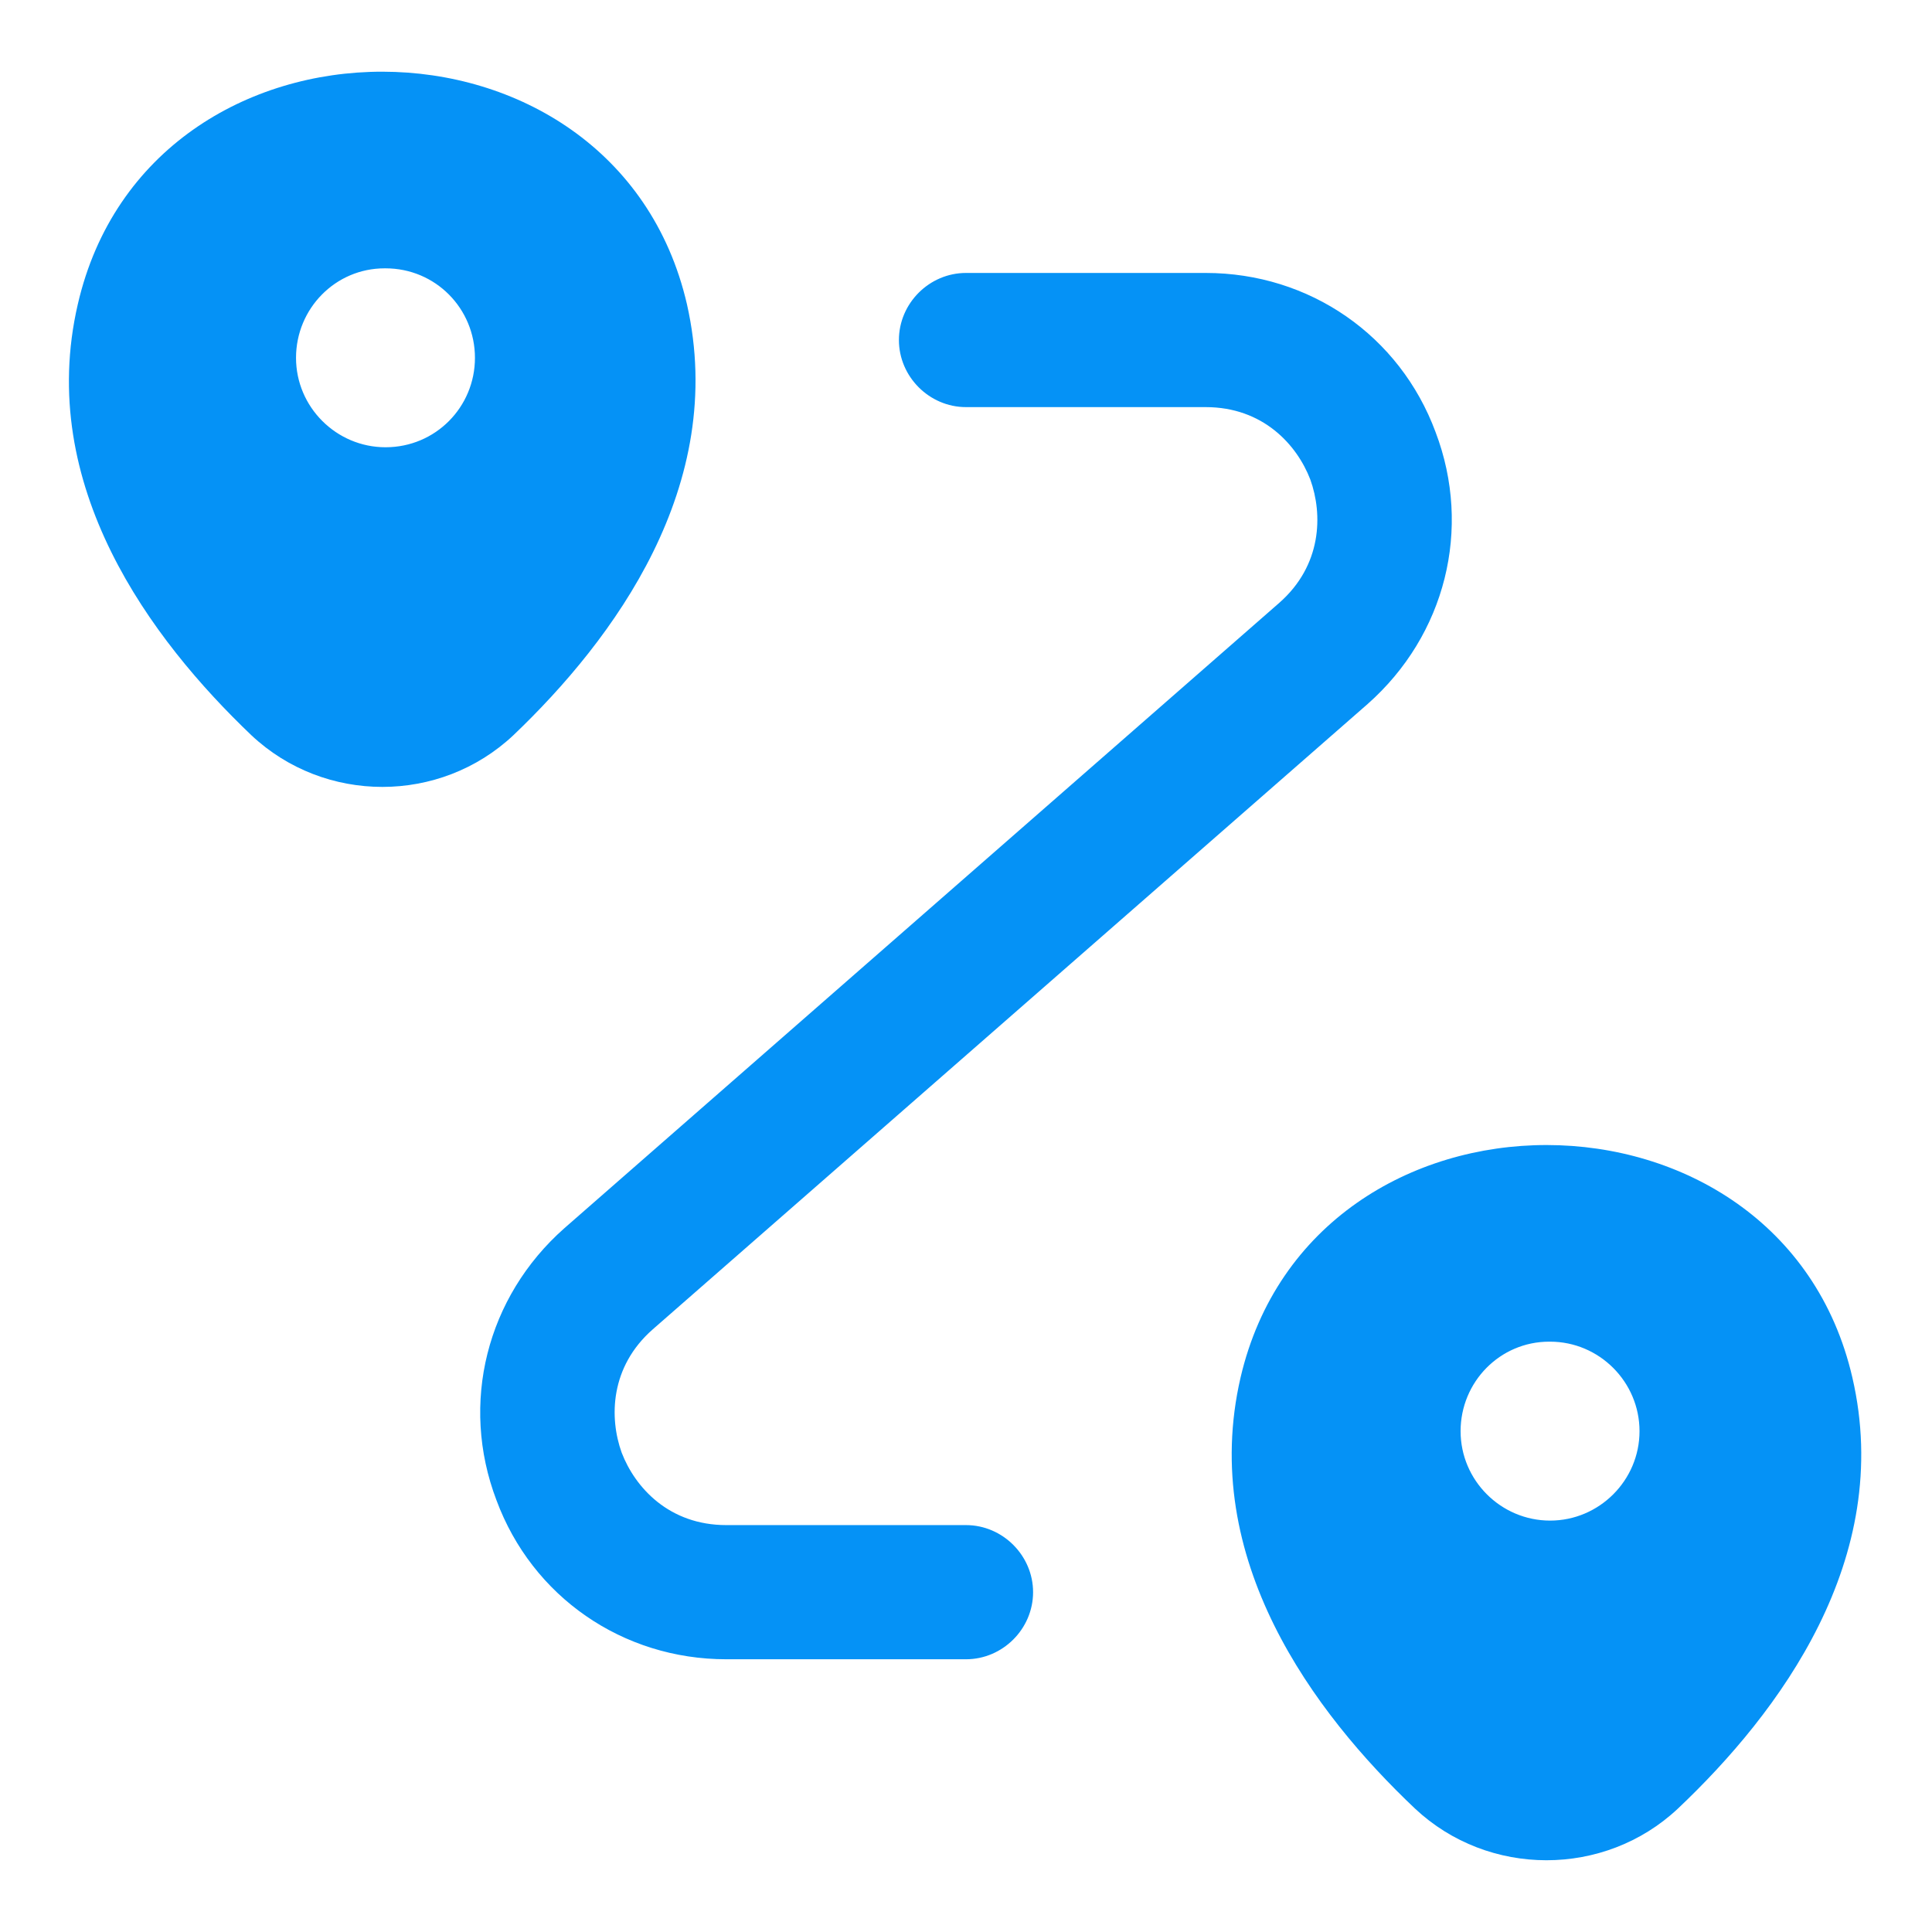 <svg width="18" height="18" viewBox="0 0 18 18" fill="none" xmlns="http://www.w3.org/2000/svg">
    <path
        d="M6.4 2.834C5.733 -0.05 1.392 -0.058 0.725 2.834C0.333 4.525 1.408 5.959 2.342 6.85C3.025 7.492 4.1 7.492 4.783 6.85C5.717 5.959 6.783 4.525 6.4 2.834ZM3.592 4.167C3.133 4.167 2.758 3.792 2.758 3.334C2.758 2.875 3.125 2.5 3.583 2.5H3.592C4.058 2.5 4.425 2.875 4.425 3.334C4.425 3.792 4.058 4.167 3.592 4.167ZM17.258 12.834C16.592 9.95 12.233 9.942 11.558 12.834C11.167 14.525 12.242 15.959 13.183 16.85C13.867 17.492 14.95 17.492 15.633 16.85C16.575 15.959 17.65 14.525 17.258 12.834ZM14.442 14.167C13.983 14.167 13.608 13.792 13.608 13.334C13.608 12.875 13.975 12.5 14.433 12.5H14.442C14.9 12.5 15.275 12.875 15.275 13.334C15.275 13.792 14.9 14.167 14.442 14.167ZM9 15.459H6.767C5.8 15.459 4.958 14.876 4.625 13.976C4.283 13.076 4.533 12.084 5.258 11.443L11.917 5.618C12.317 5.268 12.325 4.793 12.208 4.468C12.083 4.143 11.767 3.793 11.233 3.793H9C8.658 3.793 8.375 3.509 8.375 3.168C8.375 2.826 8.658 2.543 9 2.543H11.233C12.2 2.543 13.042 3.126 13.375 4.026C13.717 4.926 13.467 5.918 12.742 6.559L6.083 12.384C5.683 12.734 5.675 13.209 5.792 13.534C5.917 13.859 6.233 14.209 6.767 14.209H9C9.342 14.209 9.625 14.493 9.625 14.834C9.625 15.176 9.342 15.459 9 15.459Z"
        fill="#0592F6" />
</svg>
    